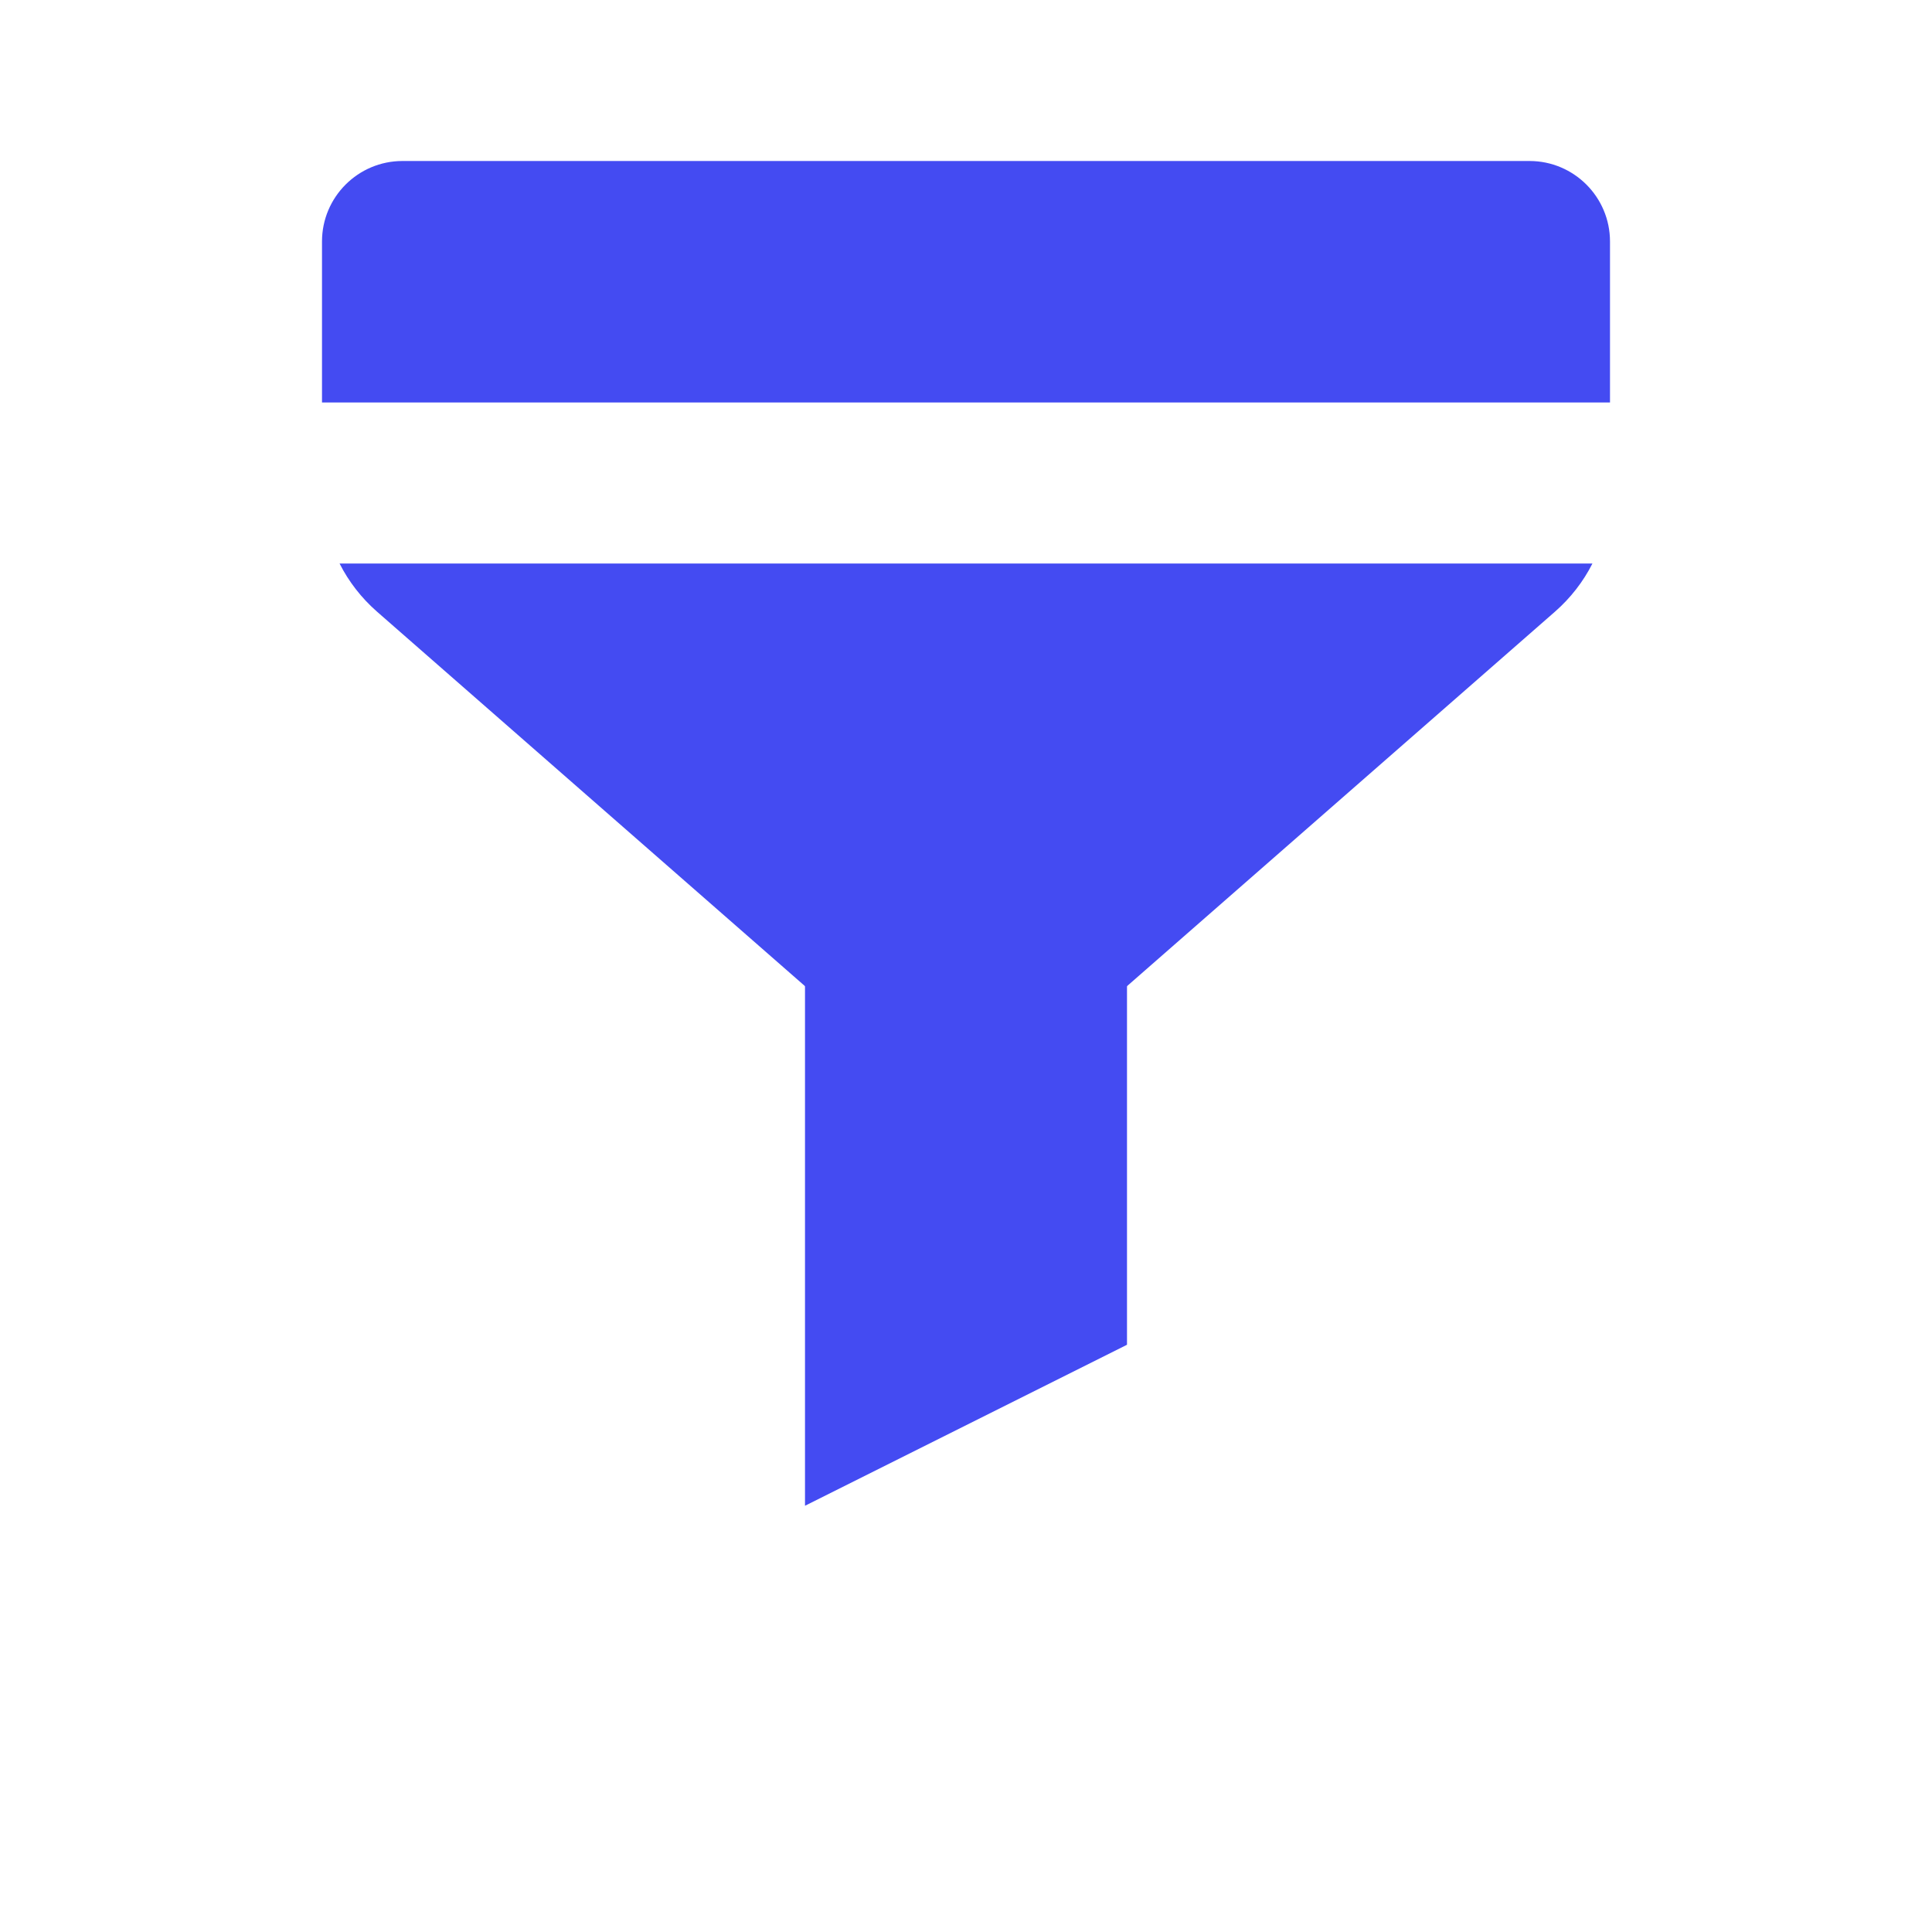 <svg width="24" height="24" viewBox="0 0 24 24" fill="none" xmlns="http://www.w3.org/2000/svg">
<path fill-rule="evenodd" clip-rule="evenodd" d="M5 2C4.448 2 4 2.448 4 3V5H20V3C20 2.448 19.552 2 19 2H5ZM19.782 7H4.218C4.332 7.225 4.489 7.428 4.683 7.598L10.683 12.848C11.437 13.507 12.563 13.507 13.317 12.848L19.317 7.598C19.511 7.428 19.668 7.225 19.782 7Z" fill="#444BF2"/>
<path fill-rule="evenodd" clip-rule="evenodd" d="M14 16.705L14 10H10V18.705L14 16.705Z" fill="#444BF2"/>
</svg>
